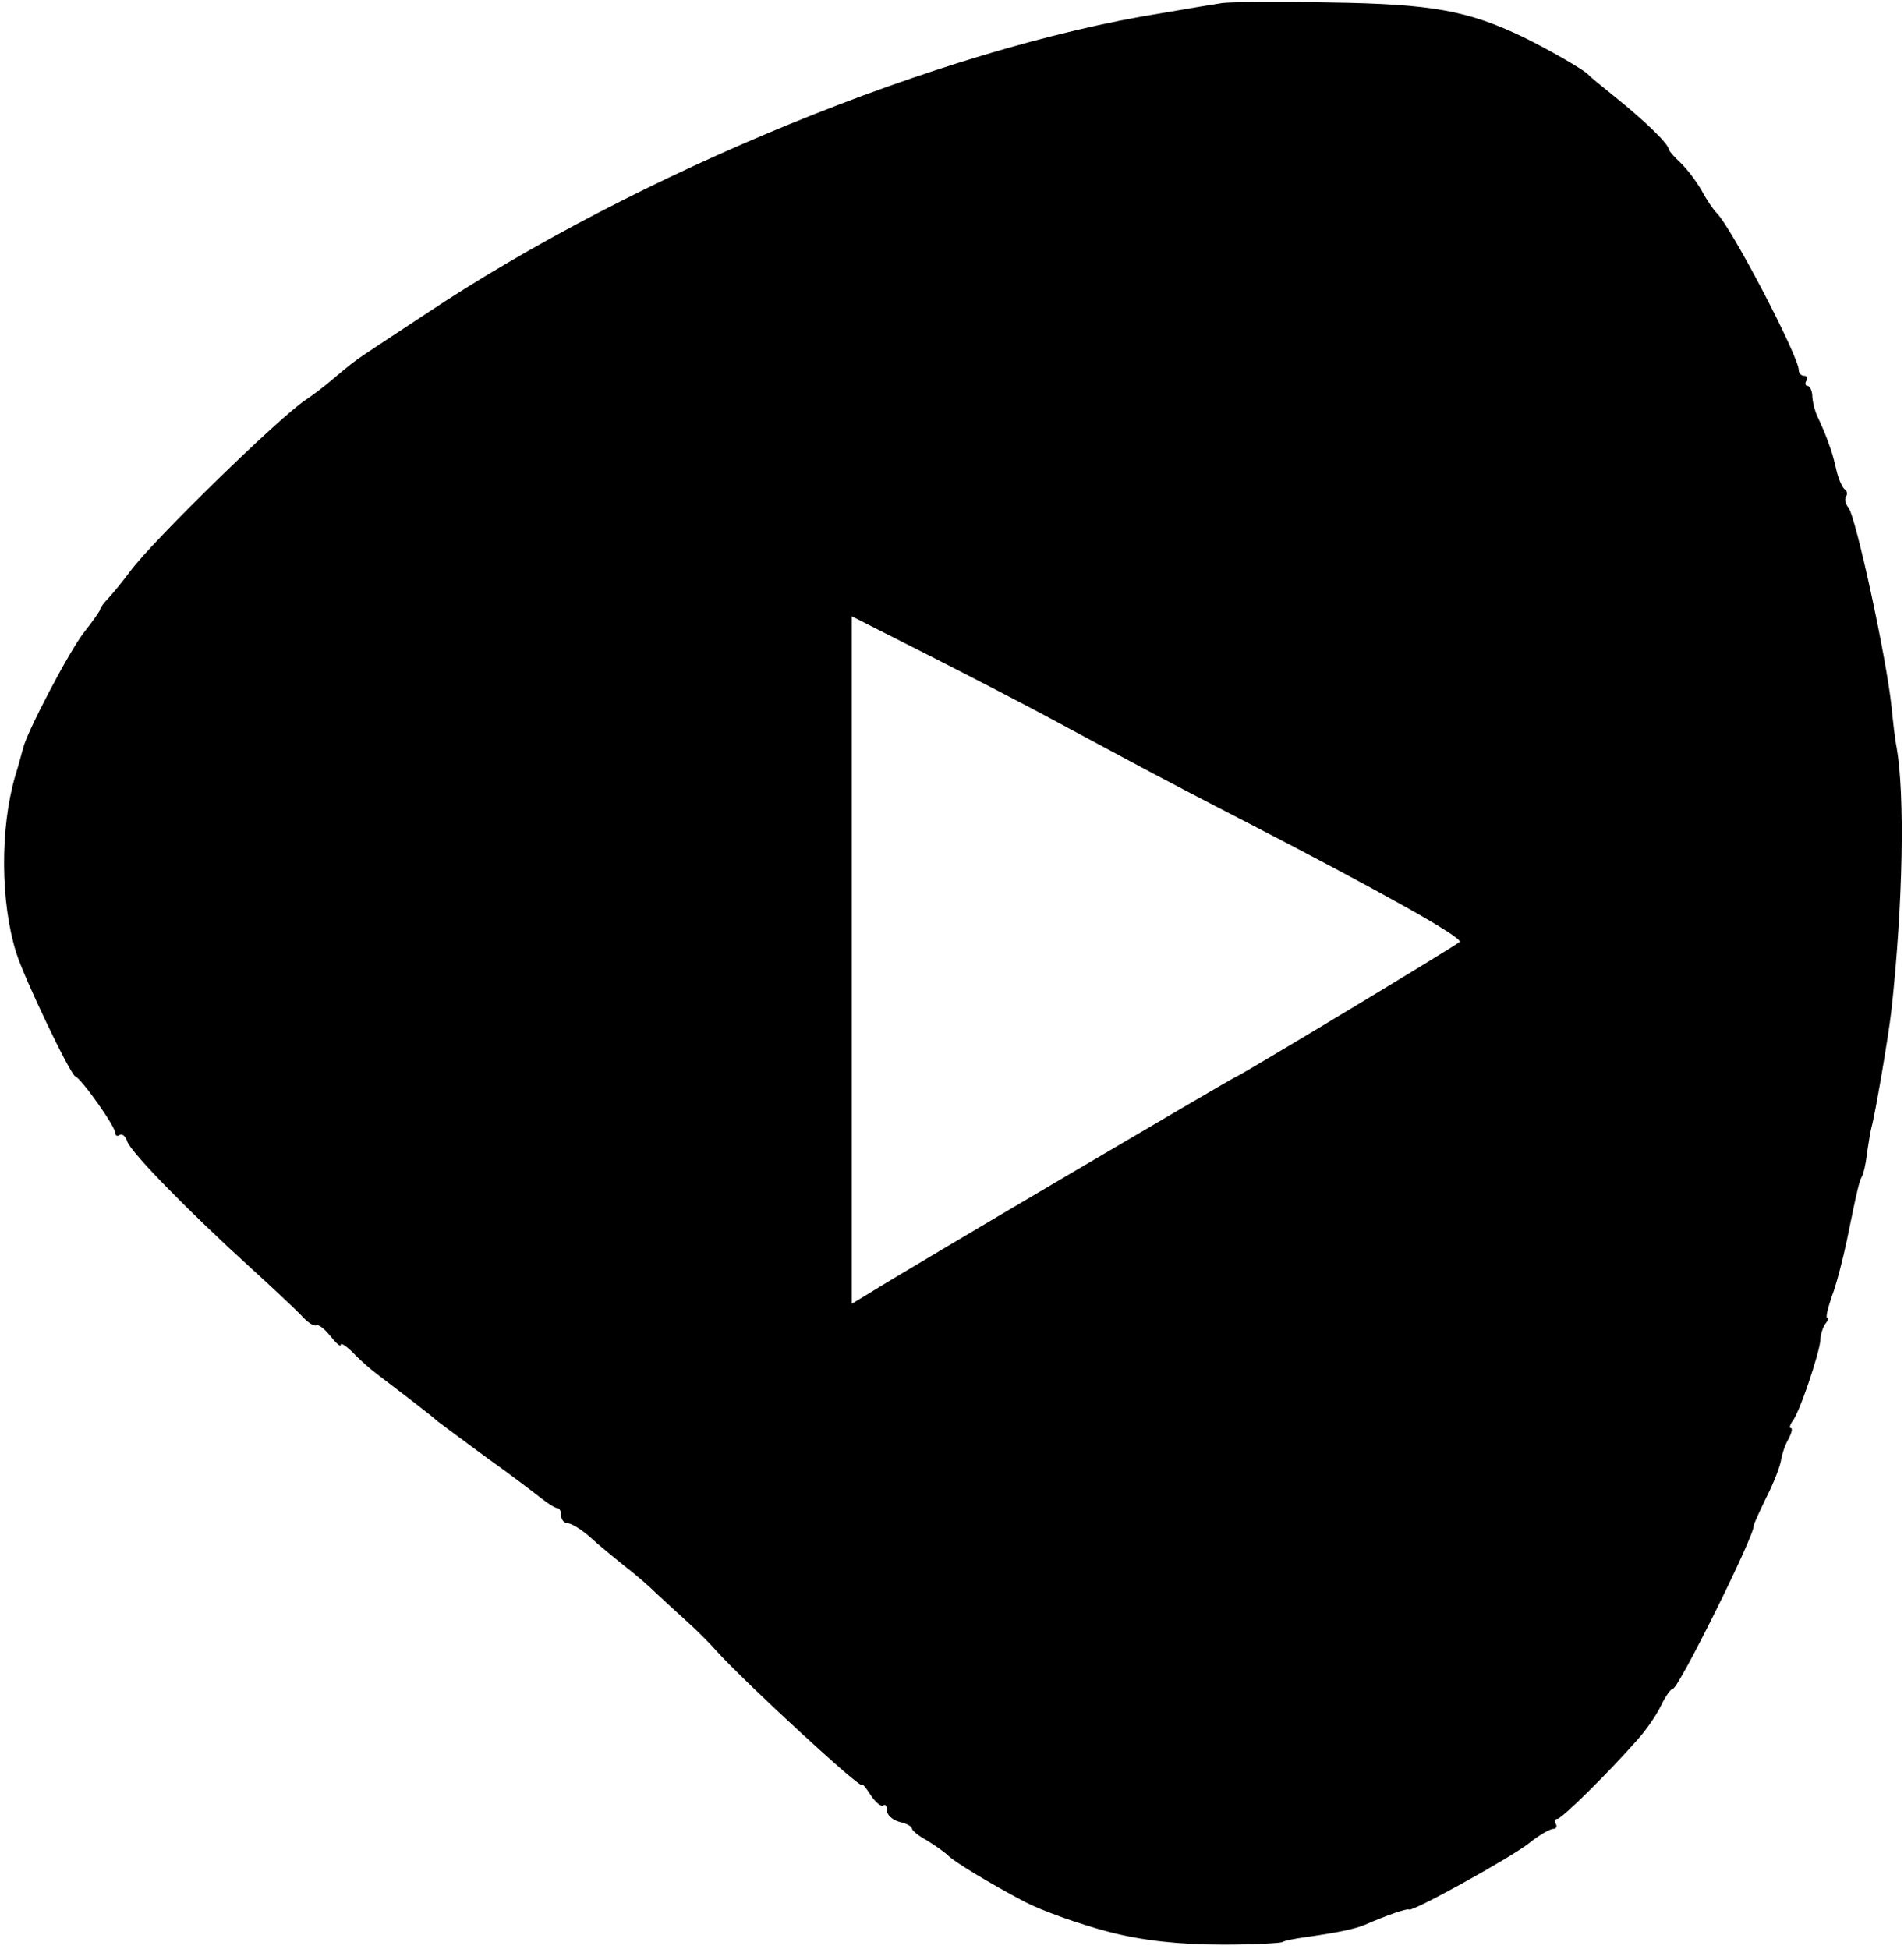 <?xml version="1.0" standalone="no"?>
<!DOCTYPE svg PUBLIC "-//W3C//DTD SVG 20010904//EN"
 "http://www.w3.org/TR/2001/REC-SVG-20010904/DTD/svg10.dtd">
<svg version="1.0" xmlns="http://www.w3.org/2000/svg"
 width="380pt" height="389pt" viewBox="0 0 380 389"
 preserveAspectRatio="xMidYMid meet">
<g transform="translate(0,389) scale(0.1,-0.1)"
fill="#000000" stroke="none">
<path d="M2440 3884 c-14 -2 -68 -11 -120 -20 -441 -70 -1051 -320 -1474 -603
-55 -36 -106 -70 -115 -76 -24 -16 -34 -24 -66 -51 -16 -14 -41 -33 -55 -42
-55 -37 -305 -281 -350 -342 -14 -19 -33 -42 -42 -52 -10 -10 -18 -21 -18 -24
0 -3 -15 -24 -33 -47 -29 -37 -115 -201 -121 -231 -2 -6 -8 -31 -16 -56 -30
-104 -29 -250 2 -350 15 -50 108 -244 118 -248 13 -5 80 -100 80 -113 0 -5 4
-8 9 -4 5 3 12 -3 15 -13 7 -22 127 -144 246 -252 45 -41 92 -85 103 -97 11
-12 23 -20 28 -18 4 3 17 -7 28 -21 12 -15 21 -23 21 -18 0 5 11 -2 25 -16 13
-14 35 -33 47 -42 63 -48 105 -80 122 -95 11 -8 56 -42 100 -74 45 -32 92 -68
106 -79 14 -11 28 -20 33 -20 4 0 7 -7 7 -15 0 -8 6 -15 13 -15 7 0 27 -12 44
-27 17 -16 48 -41 69 -58 21 -16 50 -41 64 -55 15 -14 42 -39 61 -56 19 -17
46 -44 60 -60 56 -62 289 -277 289 -266 0 4 8 -5 18 -21 10 -15 22 -24 25 -20
4 3 7 -1 7 -10 0 -9 11 -19 25 -23 14 -3 25 -9 25 -13 0 -4 13 -15 30 -24 16
-10 35 -23 42 -30 13 -13 82 -55 154 -93 33 -17 107 -44 169 -60 66 -17 139
-25 228 -25 59 0 111 3 116 5 4 3 25 7 47 10 63 9 98 16 119 25 41 18 84 33
87 30 5 -6 202 103 239 132 20 16 42 29 49 29 6 0 8 5 5 10 -3 6 -2 10 3 10 9
0 101 91 161 159 16 18 37 48 46 67 9 19 20 34 24 34 11 0 163 306 161 325 0
3 11 27 24 54 14 27 27 60 30 74 2 14 9 35 16 46 6 12 8 21 4 21 -3 0 -2 6 3
13 14 16 54 136 56 162 0 11 5 26 10 33 5 6 7 12 4 12 -4 0 1 19 9 43 9 23 22
74 30 112 22 108 25 118 30 127 3 5 8 25 10 46 3 20 7 44 9 52 7 24 34 181 40
235 23 211 27 430 10 525 -3 14 -7 50 -10 80 -10 97 -71 378 -86 397 -6 7 -8
17 -5 22 4 5 2 12 -3 15 -4 3 -12 20 -16 38 -4 18 -9 35 -10 38 -1 3 -5 14 -9
25 -4 11 -12 29 -17 40 -6 11 -11 30 -12 43 0 12 -5 22 -10 22 -4 0 -5 5 -2
10 3 6 1 10 -4 10 -6 0 -11 5 -11 11 0 28 -135 286 -164 314 -6 6 -20 26 -30
45 -11 19 -30 44 -43 56 -13 12 -23 24 -23 27 0 10 -50 58 -105 102 -27 22
-52 42 -55 46 -9 10 -81 51 -130 75 -111 53 -182 66 -385 69 -104 2 -201 1
-215 -1z m-360 -1419 c47 -25 126 -68 175 -94 50 -27 155 -82 235 -123 263
-136 432 -230 423 -238 -10 -9 -443 -270 -448 -270 -3 0 -649 -380 -732 -432
l-33 -20 0 686 0 686 148 -75 c81 -41 185 -95 232 -120z"/>
</g>
</svg>
